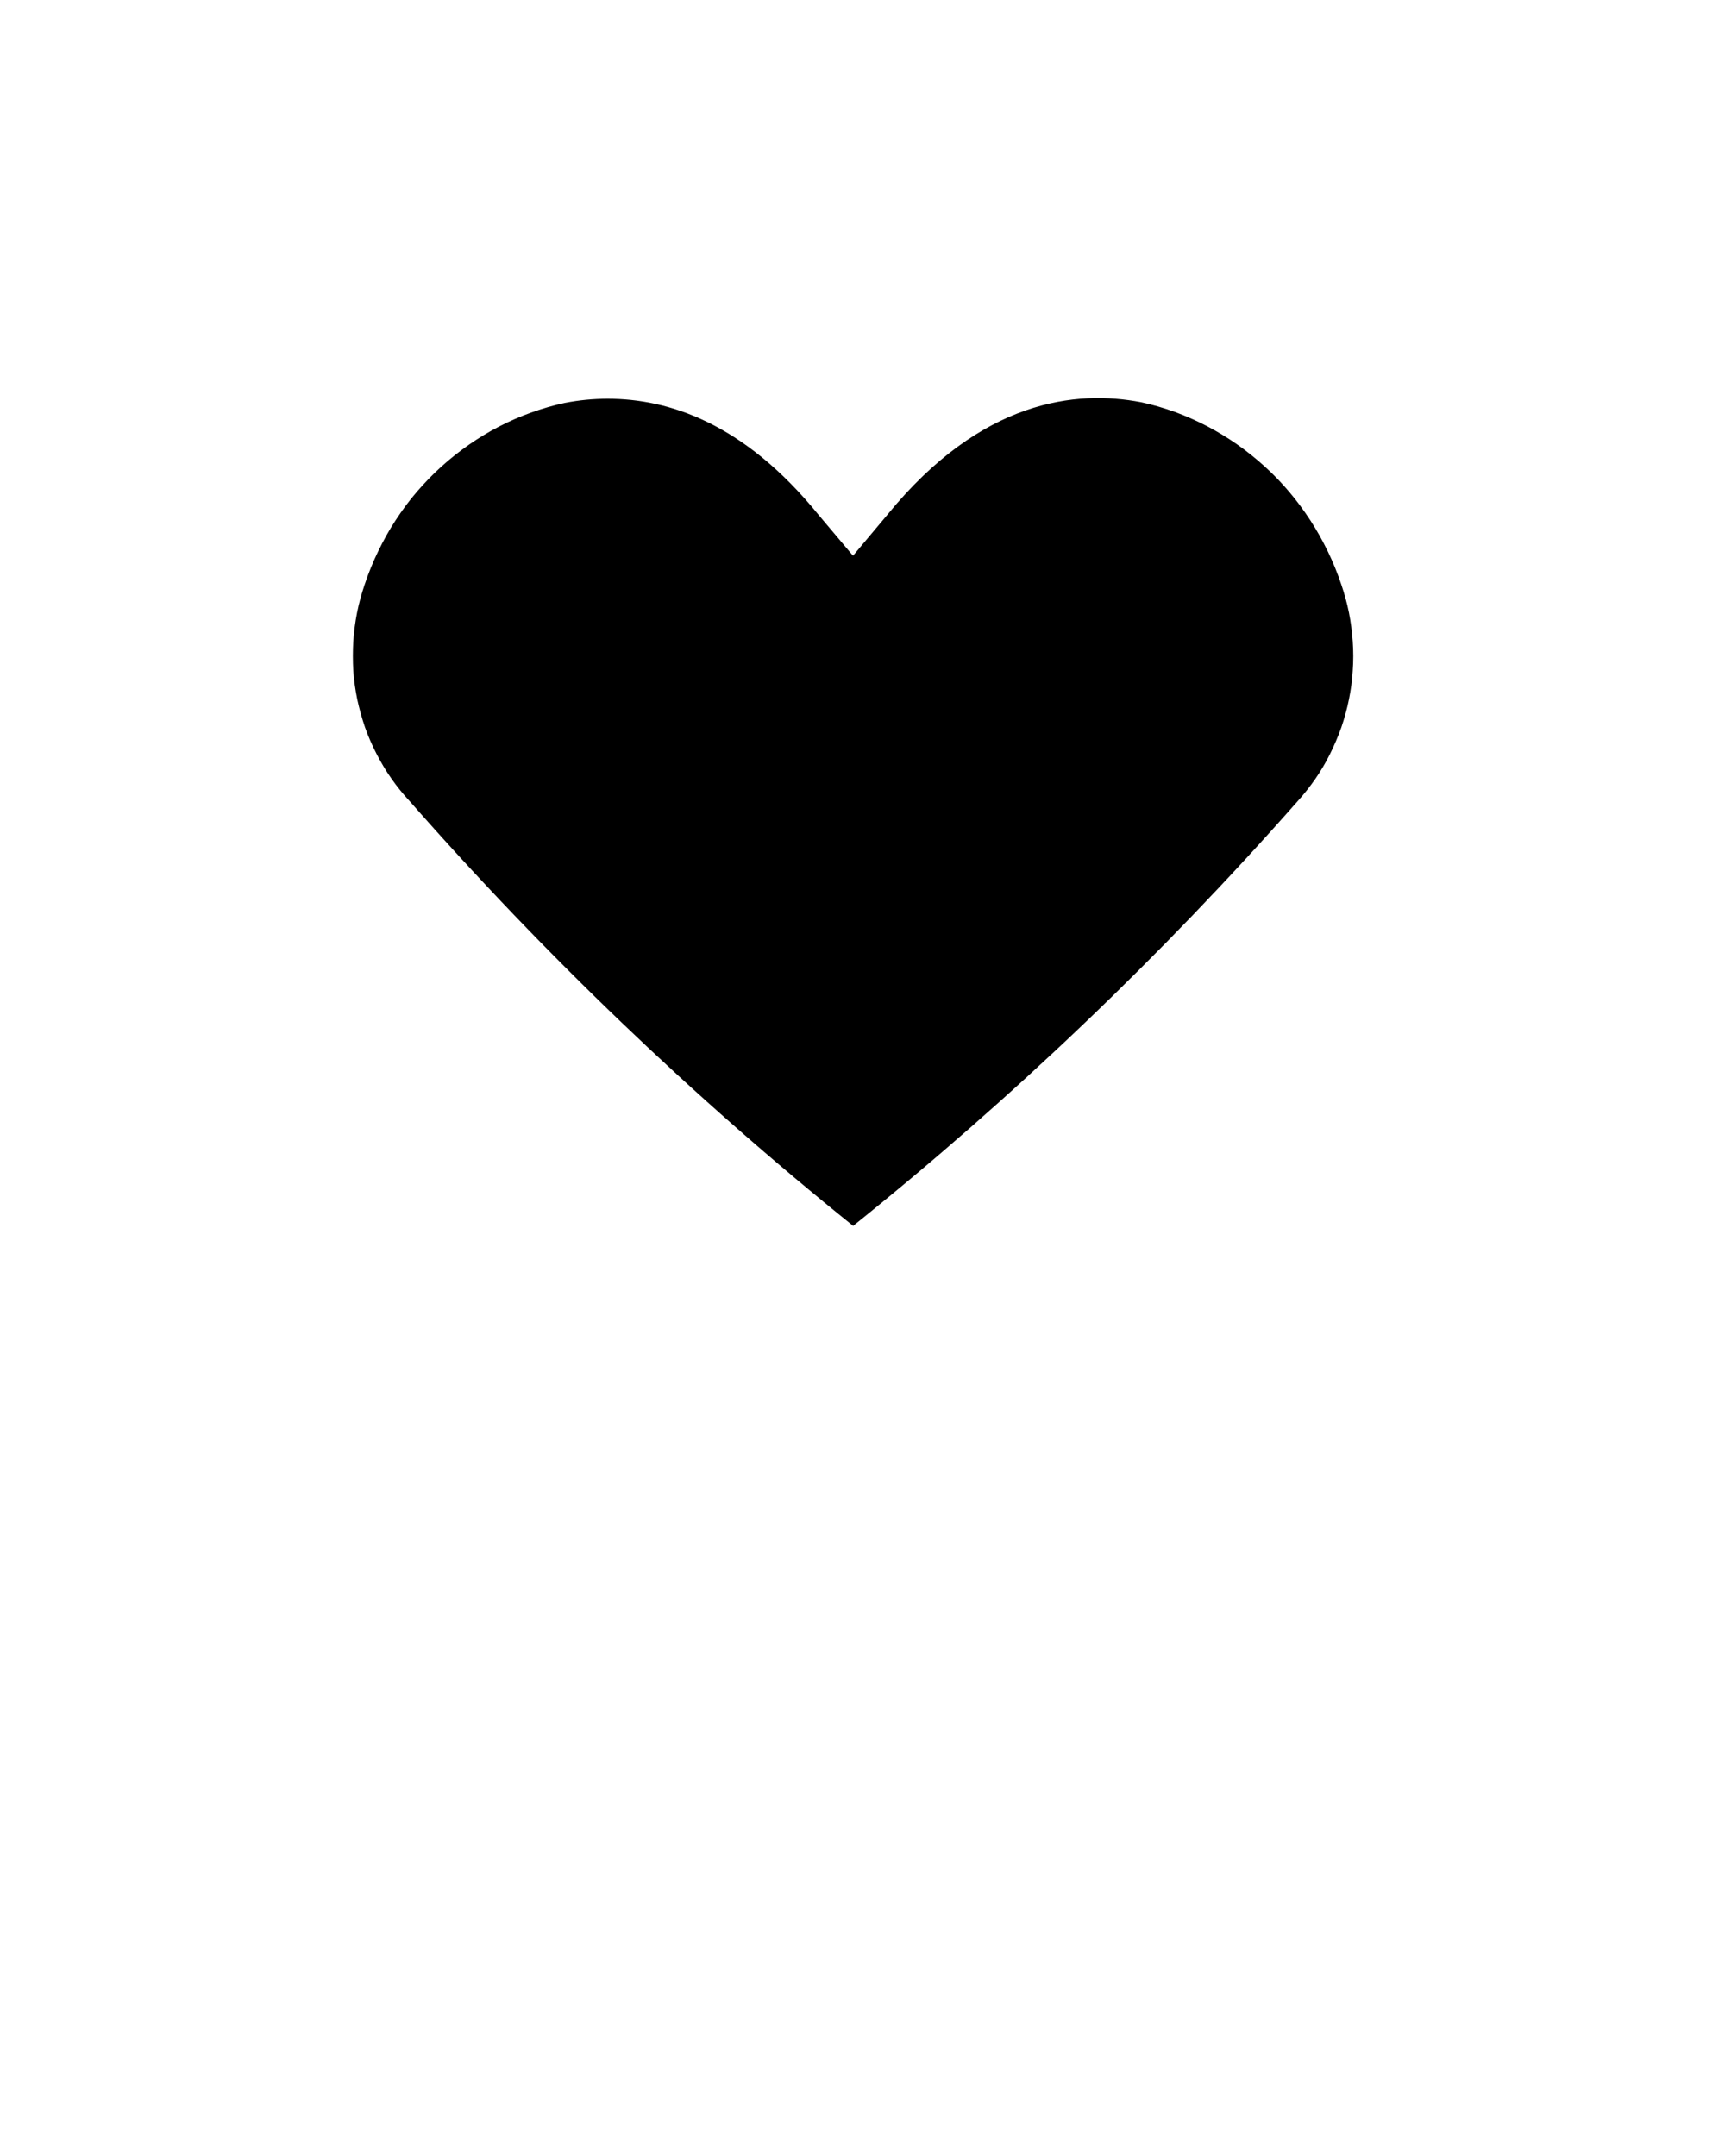 <svg xmlns="http://www.w3.org/2000/svg" data-name="Layer 1" viewBox="0 0 100 125" x="0px" y="0px"><path d="M49.45,71.08c9.27-7.44,17.86-15.65,25.76-24.61,.37-.41,.72-.85,1.04-1.31,.32-.46,.6-.94,.85-1.44,.25-.5,.47-1.02,.66-1.55,.18-.53,.33-1.07,.44-1.62,.11-.55,.19-1.11,.22-1.67,.04-.56,.04-1.12,0-1.69-.04-.56-.11-1.12-.22-1.67-.11-.55-.26-1.09-.44-1.62-.22-.66-.48-1.3-.78-1.92s-.64-1.23-1.01-1.8c-.38-.58-.78-1.13-1.23-1.66-.44-.52-.92-1.02-1.43-1.48-.51-.46-1.04-.89-1.6-1.28-.56-.39-1.14-.74-1.75-1.06-.6-.31-1.23-.59-1.86-.82-.64-.23-1.29-.42-1.95-.56-3.72-.71-9.23-.2-14.72,6.54l-1.98,2.36-1.99-2.36c-4.37-5.39-8.76-6.74-12.23-6.74-.84,0-1.67,.08-2.49,.24-.66,.14-1.31,.33-1.95,.56-.64,.23-1.26,.5-1.86,.81-.6,.31-1.18,.66-1.74,1.05-.56,.39-1.09,.81-1.6,1.27-.51,.46-.98,.95-1.43,1.47s-.85,1.07-1.23,1.65c-.38,.58-.71,1.18-1.01,1.8s-.56,1.26-.78,1.92c-.18,.53-.33,1.07-.44,1.63s-.18,1.11-.22,1.67c-.03,.56-.03,1.12,0,1.69,.04,.56,.12,1.12,.23,1.67,.12,.55,.27,1.09,.45,1.62,.19,.53,.41,1.04,.67,1.54,.26,.5,.54,.98,.86,1.43,.32,.46,.67,.89,1.05,1.3,7.88,8.97,16.44,17.17,25.7,24.62Z"/></svg>
